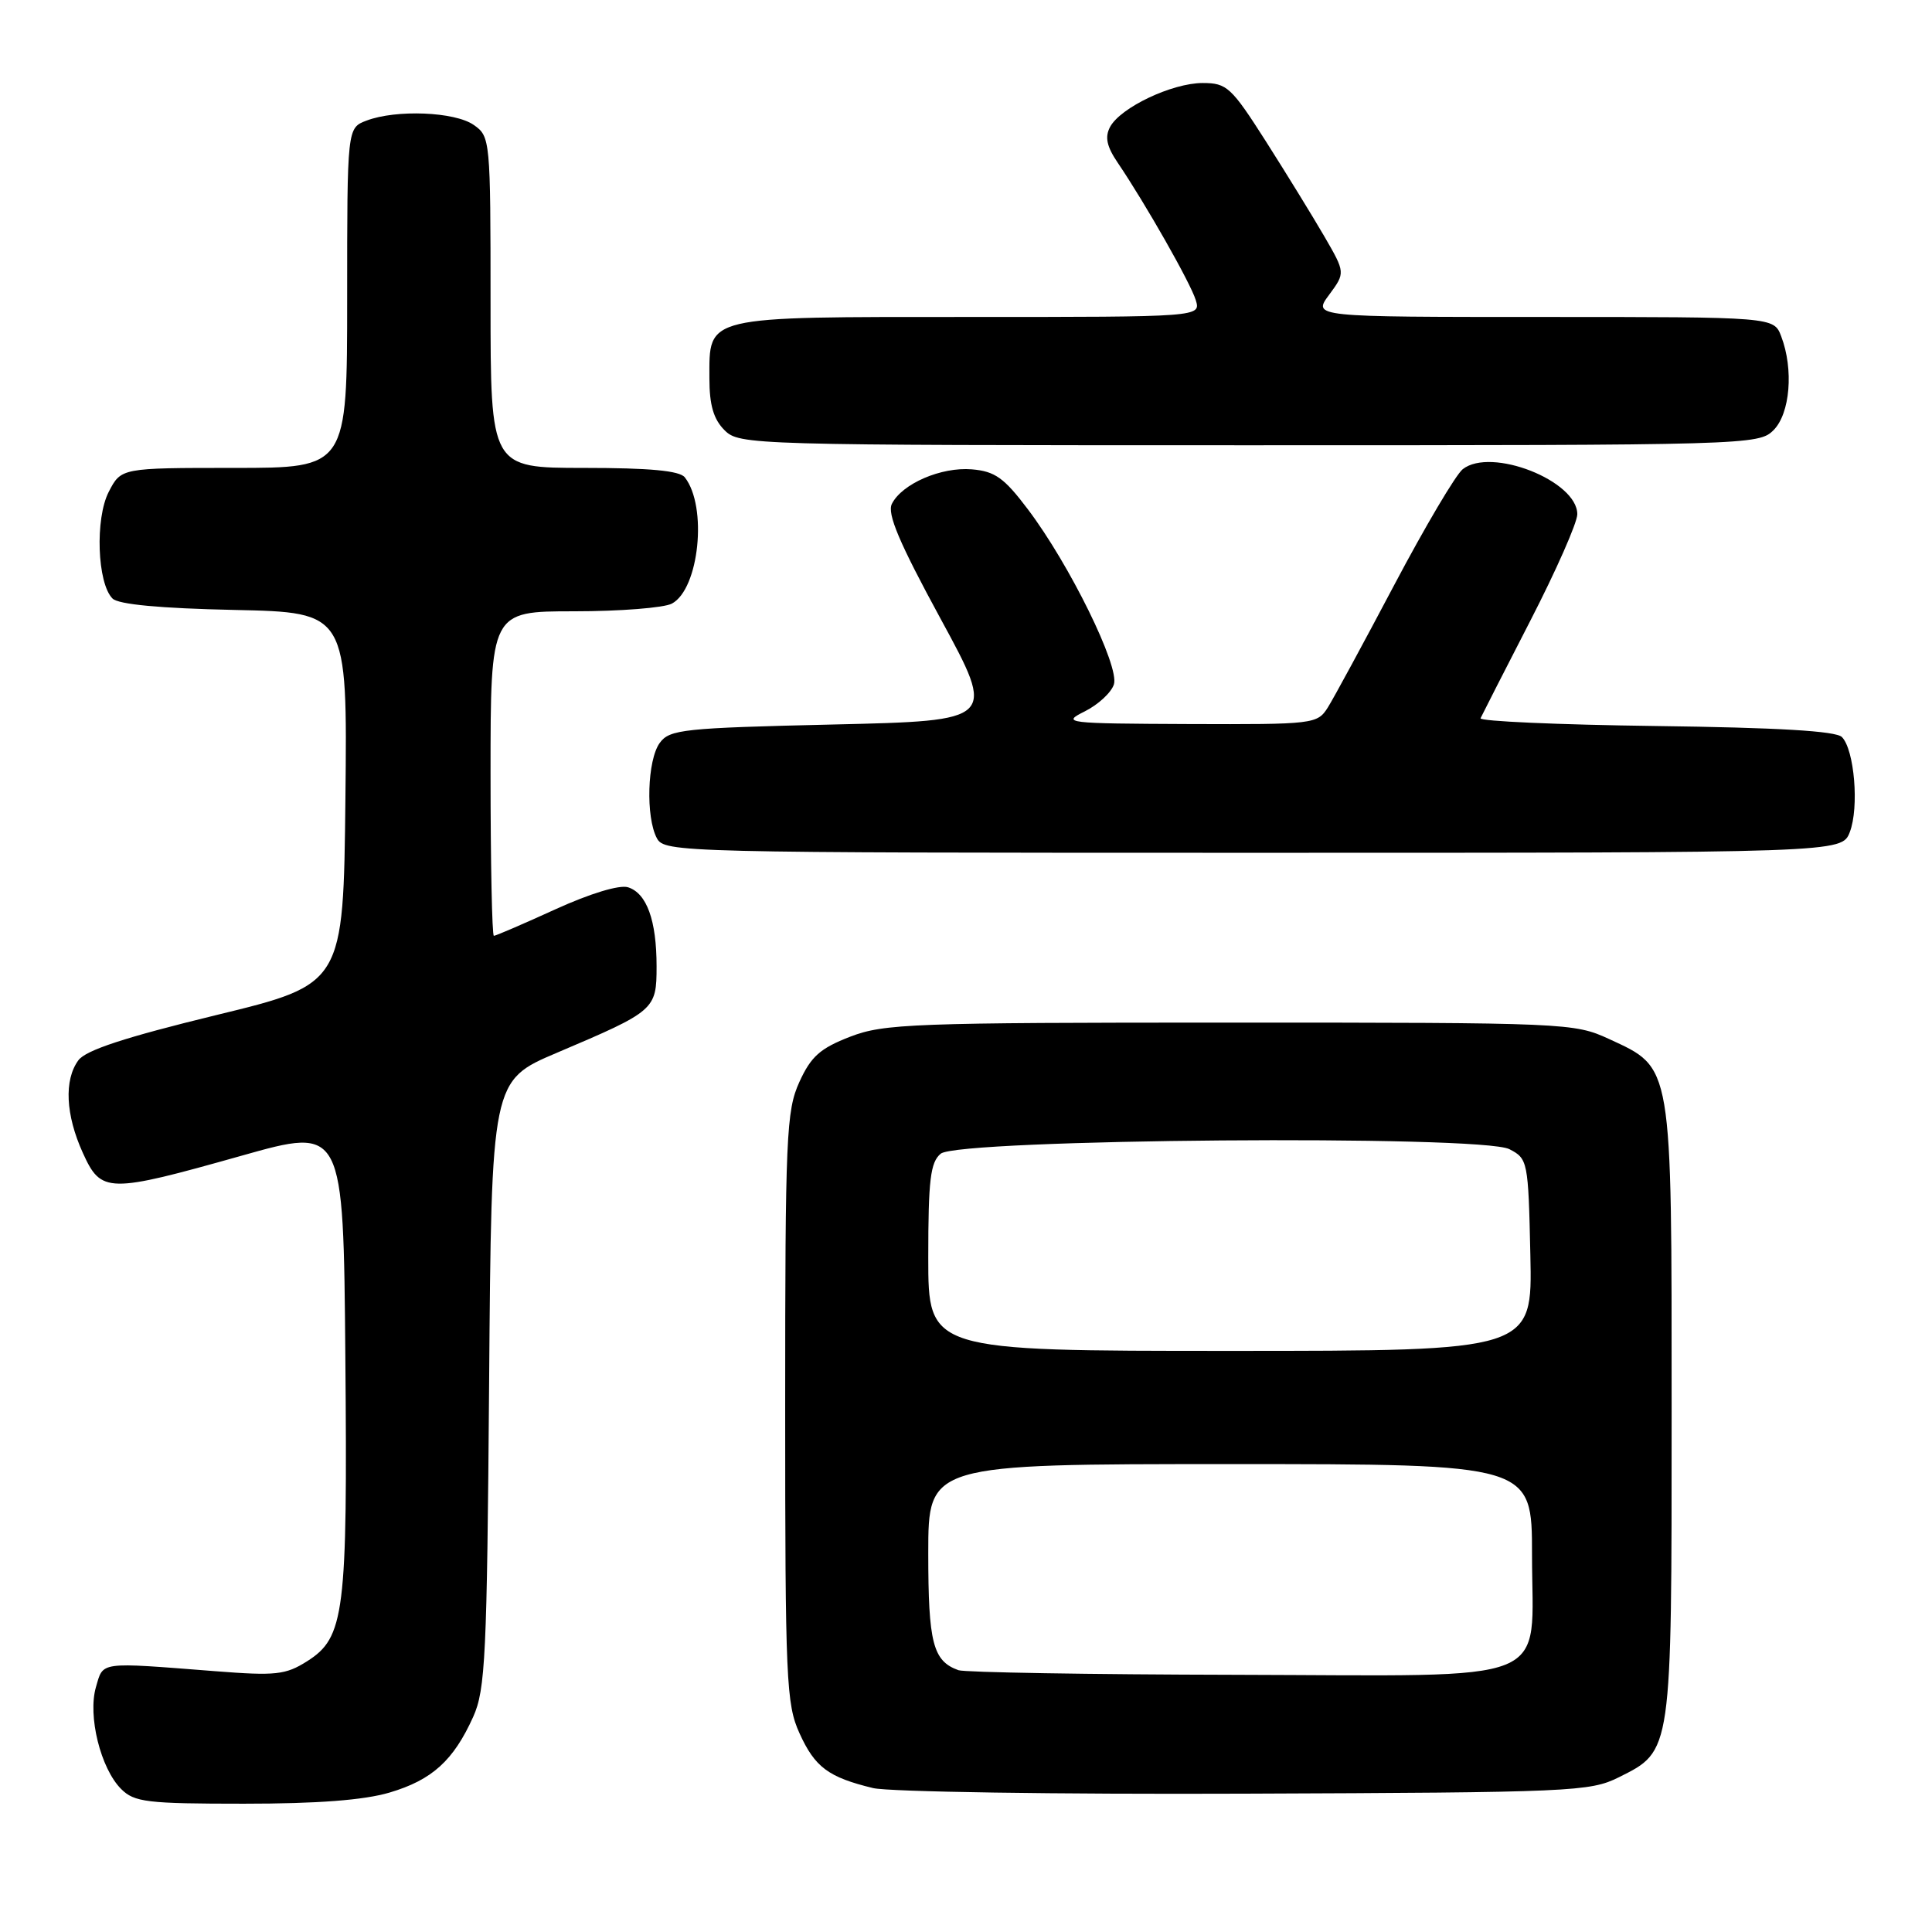<?xml version="1.0" encoding="UTF-8" standalone="no"?>
<!DOCTYPE svg PUBLIC "-//W3C//DTD SVG 1.1//EN" "http://www.w3.org/Graphics/SVG/1.1/DTD/svg11.dtd" >
<svg xmlns="http://www.w3.org/2000/svg" xmlns:xlink="http://www.w3.org/1999/xlink" version="1.1" viewBox="0 0 256 256">
 <g >
 <path fill="currentColor"
d=" M 51.63 237.52 C 57.26 235.85 60.09 233.28 62.70 227.49 C 64.32 223.90 64.53 219.43 64.81 183.34 C 65.12 143.18 65.12 143.18 73.81 139.49 C 86.80 133.97 87.00 133.80 87.00 128.04 C 87.00 121.96 85.70 118.36 83.22 117.57 C 82.09 117.21 78.20 118.39 73.61 120.48 C 69.36 122.42 65.69 124.00 65.44 124.00 C 65.20 124.00 65.00 114.33 65.00 102.50 C 65.00 81.00 65.00 81.00 76.07 81.00 C 82.15 81.00 87.99 80.54 89.03 79.98 C 92.65 78.04 93.77 67.11 90.74 63.25 C 90.05 62.37 86.09 62.00 77.38 62.00 C 65.00 62.00 65.00 62.00 65.00 40.06 C 65.00 18.51 64.96 18.08 62.78 16.56 C 60.28 14.80 52.48 14.49 48.57 15.98 C 46.00 16.95 46.00 16.95 46.00 39.48 C 46.00 62.00 46.00 62.00 31.03 62.00 C 16.05 62.00 16.05 62.00 14.41 65.17 C 12.58 68.71 12.88 77.28 14.91 79.31 C 15.69 80.09 21.21 80.61 31.06 80.82 C 46.03 81.14 46.03 81.14 45.77 105.78 C 45.50 130.41 45.50 130.41 28.63 134.51 C 16.57 137.45 11.36 139.15 10.38 140.50 C 8.47 143.11 8.69 147.72 10.97 152.75 C 13.41 158.13 14.25 158.14 32.00 153.14 C 45.50 149.33 45.50 149.33 45.76 179.76 C 46.06 213.81 45.66 216.97 40.70 220.12 C 37.84 221.93 36.54 222.07 28.50 221.44 C 12.97 220.23 13.71 220.13 12.71 223.56 C 11.61 227.36 13.33 234.33 16.05 237.05 C 17.80 238.80 19.46 239.00 32.32 239.00 C 42.06 239.00 48.23 238.53 51.63 237.52 Z  M 214.50 235.50 C 221.57 231.97 221.50 232.42 221.50 187.00 C 221.50 140.58 221.67 141.59 213.18 137.66 C 208.60 135.55 207.53 135.50 163.00 135.50 C 120.93 135.50 117.13 135.64 112.65 137.37 C 108.67 138.91 107.46 139.99 105.92 143.37 C 104.19 147.18 104.04 150.51 104.04 186.50 C 104.04 222.63 104.18 225.81 105.94 229.67 C 107.98 234.17 109.77 235.50 115.69 236.93 C 117.79 237.43 139.97 237.77 165.00 237.67 C 208.31 237.51 210.69 237.40 214.50 235.50 Z  M 245.11 110.25 C 246.36 107.01 245.72 99.33 244.06 97.66 C 243.27 96.86 235.56 96.41 219.39 96.20 C 206.45 96.03 196.01 95.57 196.18 95.17 C 196.36 94.78 199.31 88.98 202.75 82.30 C 206.19 75.62 209.00 69.25 209.00 68.14 C 209.00 63.70 197.58 59.21 193.82 62.17 C 192.90 62.90 188.82 69.80 184.75 77.50 C 180.68 85.20 176.72 92.51 175.94 93.75 C 174.55 95.94 174.10 96.00 157.51 95.94 C 141.17 95.87 140.63 95.81 143.74 94.26 C 145.52 93.37 147.26 91.76 147.60 90.68 C 148.36 88.30 141.72 74.79 136.21 67.50 C 133.05 63.31 131.84 62.45 128.78 62.19 C 124.72 61.85 119.53 64.09 118.18 66.76 C 117.52 68.06 119.15 71.91 124.64 82.00 C 131.98 95.50 131.98 95.50 110.41 96.00 C 90.53 96.46 88.72 96.65 87.42 98.44 C 85.77 100.70 85.54 108.26 87.04 111.07 C 88.05 112.95 89.98 113.00 166.06 113.00 C 244.05 113.00 244.05 113.00 245.11 110.25 Z  M 235.00 57.00 C 237.20 54.80 237.69 48.94 236.02 44.57 C 235.05 42.00 235.05 42.00 204.49 42.00 C 173.94 42.00 173.94 42.00 176.11 39.07 C 178.27 36.14 178.27 36.14 175.48 31.32 C 173.94 28.67 170.46 23.01 167.75 18.75 C 163.15 11.54 162.57 11.00 159.36 11.00 C 155.31 11.00 148.48 14.24 147.09 16.82 C 146.38 18.16 146.64 19.41 148.11 21.57 C 151.79 27.01 157.74 37.48 158.44 39.75 C 159.13 42.00 159.13 42.00 128.40 42.00 C 93.07 42.00 94.00 41.78 94.00 50.15 C 94.00 53.67 94.55 55.55 96.00 57.00 C 97.96 58.96 99.33 59.00 165.50 59.00 C 231.67 59.00 233.04 58.96 235.00 57.00 Z  M 127.00 221.31 C 123.62 220.10 123.00 217.71 123.00 205.81 C 123.00 194.00 123.00 194.00 163.00 194.00 C 203.00 194.00 203.00 194.00 203.00 206.00 C 203.00 223.53 206.72 222.02 163.75 221.92 C 144.36 221.88 127.83 221.60 127.00 221.31 Z  M 123.00 166.62 C 123.00 156.33 123.28 154.01 124.65 152.87 C 127.02 150.91 196.28 150.35 200.00 152.27 C 202.44 153.53 202.51 153.84 202.78 166.28 C 203.06 179.00 203.06 179.00 163.03 179.00 C 123.00 179.00 123.00 179.00 123.00 166.62 Z "/>
</g>
</svg>